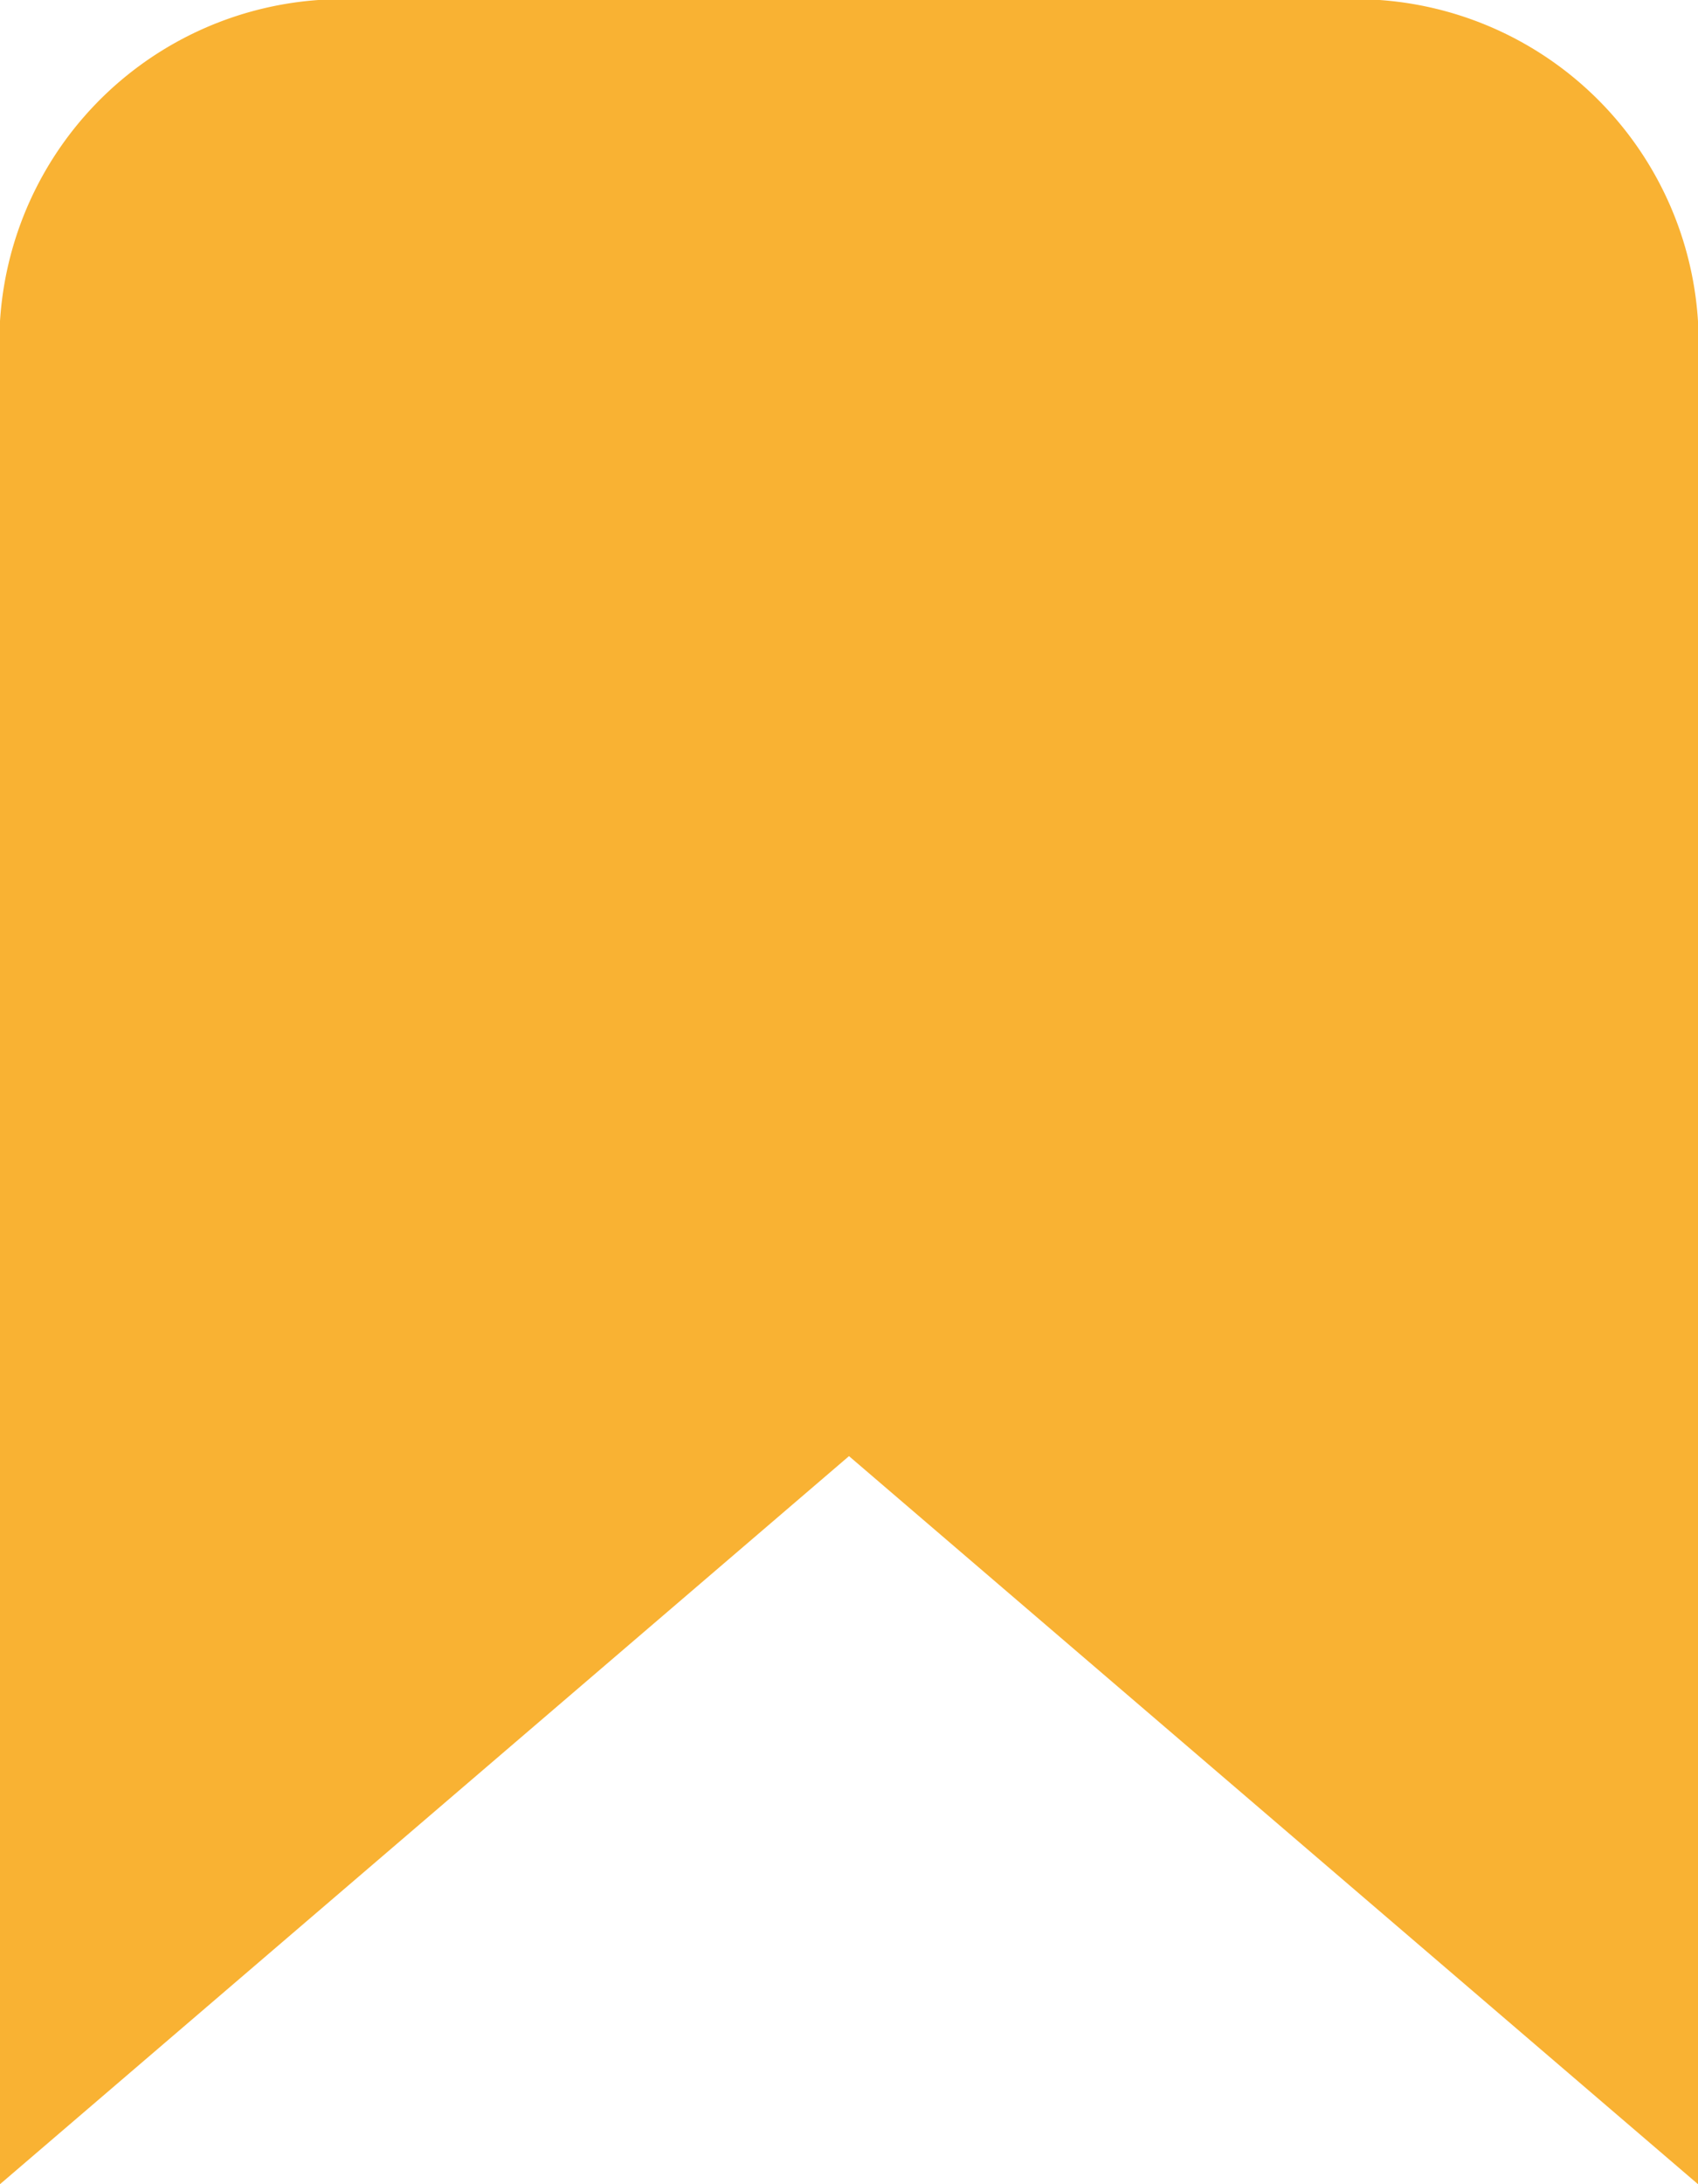 <svg xmlns="http://www.w3.org/2000/svg" viewBox="0 0 14 18">
  <defs>
    <style>
      .cls-1 {
        fill: #f9b233;
      }
    </style>
  </defs>
  <title>fav</title>
  <g id="Слой_2" data-name="Слой 2">
    <g id="UI-kit">
      <g id="Body">
        <path class="cls-1" d="M14,18,7,12,0,18V3A2.831,2.831,0,0,1,2.625,0h8.75A2.831,2.831,0,0,1,14,3Z"/>
      </g>
    </g>
  </g>
</svg>

